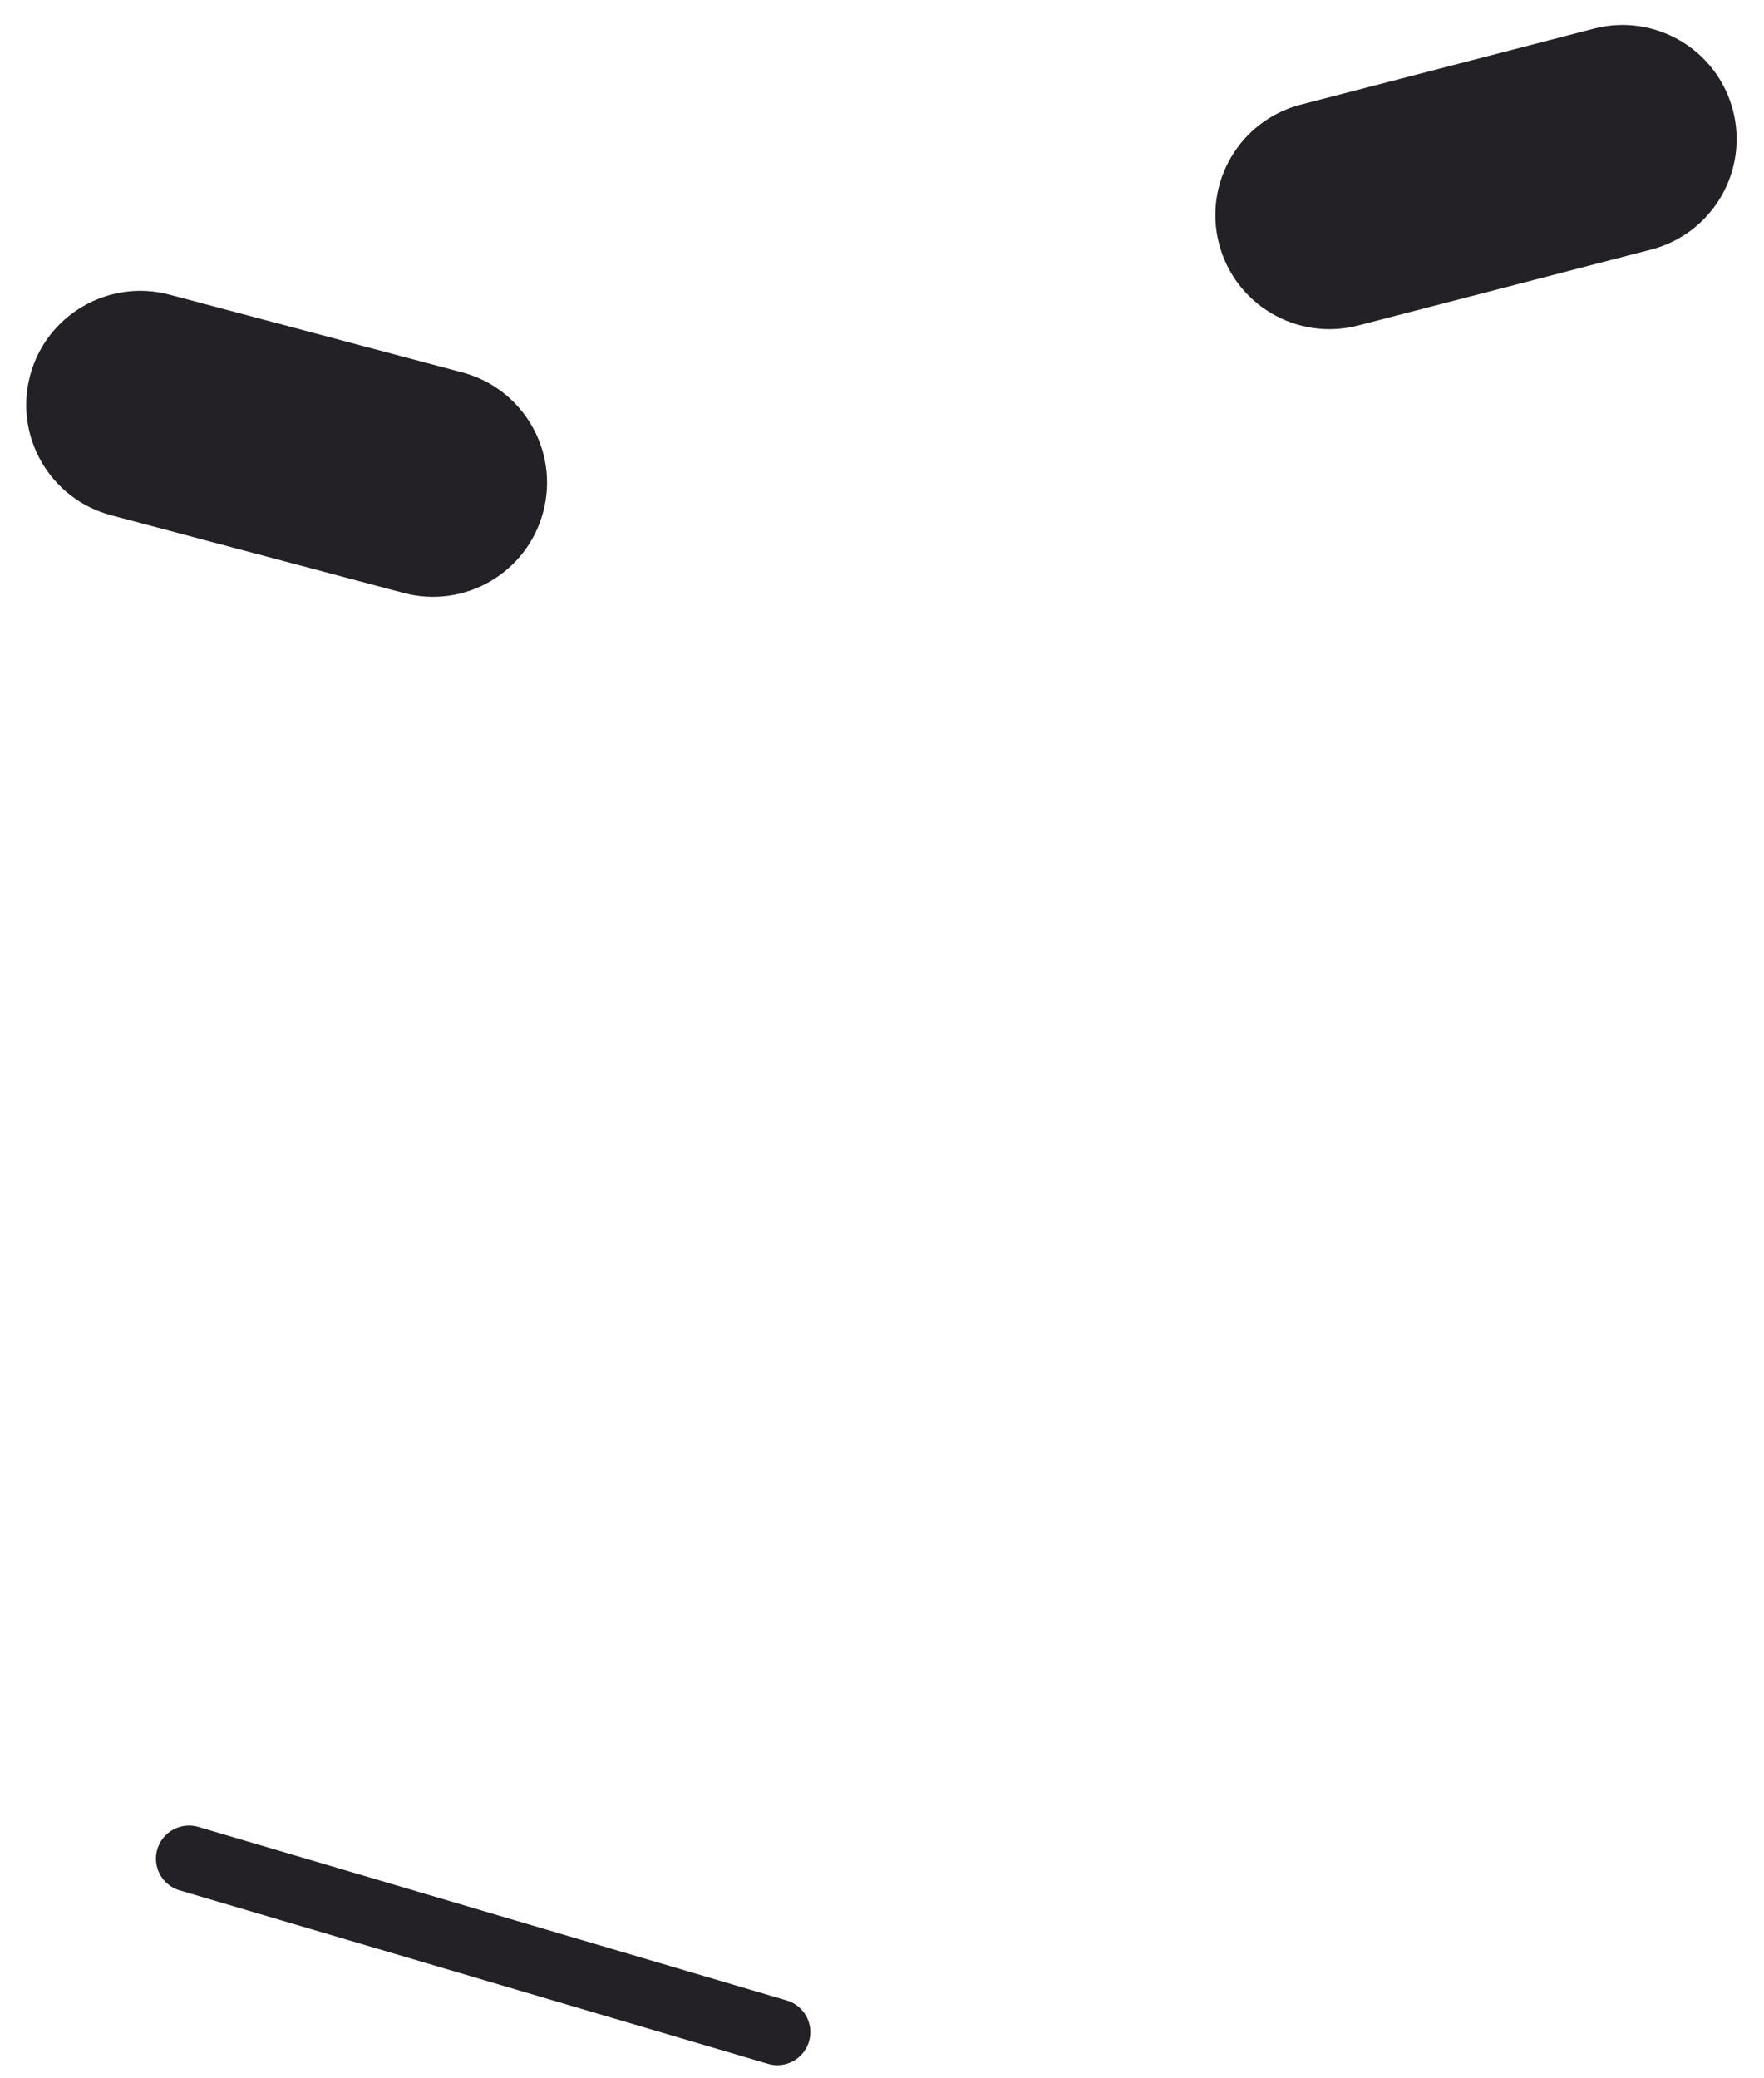<svg xmlns="http://www.w3.org/2000/svg" xmlns:xlink="http://www.w3.org/1999/xlink" width="320" zoomAndPan="magnify" viewBox="0 0 240 282.75" height="377" preserveAspectRatio="xMidYMid meet" version="1.0"><defs><clipPath id="a85fd3c155"><path d="M 3 39 L 75 39 L 75 82 L 3 82 Z M 3 39 " clip-rule="nonzero"/></clipPath><clipPath id="78fc855017"><path d="M 8.078 36.102 L 77.945 54.66 L 69.973 84.672 L 0.105 66.113 Z M 8.078 36.102 " clip-rule="nonzero"/></clipPath><clipPath id="9a62b495f4"><path d="M 62.887 50.664 C 71.176 52.863 76.109 61.367 73.906 69.652 C 71.707 77.941 63.203 82.875 54.918 80.672 L 15.109 70.098 C 6.824 67.898 1.891 59.395 4.09 51.105 C 6.293 42.82 14.797 37.887 23.082 40.09 Z M 62.887 50.664 " clip-rule="nonzero"/></clipPath><clipPath id="fd0a8f4cdc"><path d="M 165 3 L 237 3 L 237 45 L 165 45 Z M 165 3 " clip-rule="nonzero"/></clipPath><clipPath id="fd0c90387e"><path d="M 161.957 18.125 L 231.934 -0.016 L 239.727 30.043 L 169.75 48.184 Z M 161.957 18.125 " clip-rule="nonzero"/></clipPath><clipPath id="d6a60418a2"><path d="M 216.855 3.895 C 225.156 1.742 233.629 6.727 235.781 15.027 C 237.93 23.328 232.945 31.801 224.645 33.953 L 184.777 44.285 C 176.477 46.438 168.004 41.453 165.852 33.152 C 163.703 24.852 168.688 16.379 176.988 14.23 Z M 216.855 3.895 " clip-rule="nonzero"/></clipPath><clipPath id="3af8fb36f8"><path d="M 0.105 202 L 157 202 L 157 282.5 L 0.105 282.5 Z M 0.105 202 " clip-rule="nonzero"/></clipPath></defs><g clip-path="url(#a85fd3c155)"><g clip-path="url(#78fc855017)"><g clip-path="url(#9a62b495f4)"><path fill="#232126" d="M 8.078 36.102 L 77.945 54.66 L 69.973 84.672 L 0.105 66.113 Z M 8.078 36.102 " fill-opacity="1" fill-rule="nonzero"/></g></g></g><g clip-path="url(#fd0a8f4cdc)"><g clip-path="url(#fd0c90387e)"><g clip-path="url(#d6a60418a2)"><path fill="#232126" d="M 161.957 18.125 L 231.934 -0.016 L 239.727 30.043 L 169.75 48.184 Z M 161.957 18.125 " fill-opacity="1" fill-rule="nonzero"/></g></g></g><g clip-path="url(#3af8fb36f8)"><path stroke-linecap="round" transform="matrix(0.719, 0.212, -0.212, 0.719, 22.676, 247.293)" fill="none" stroke-linejoin="miter" d="M 5.998 5.999 C 43.108 6 80.212 6.002 117.314 6 " stroke="#232126" stroke-width="12" stroke-opacity="1" stroke-miterlimit="4"/></g></svg>
